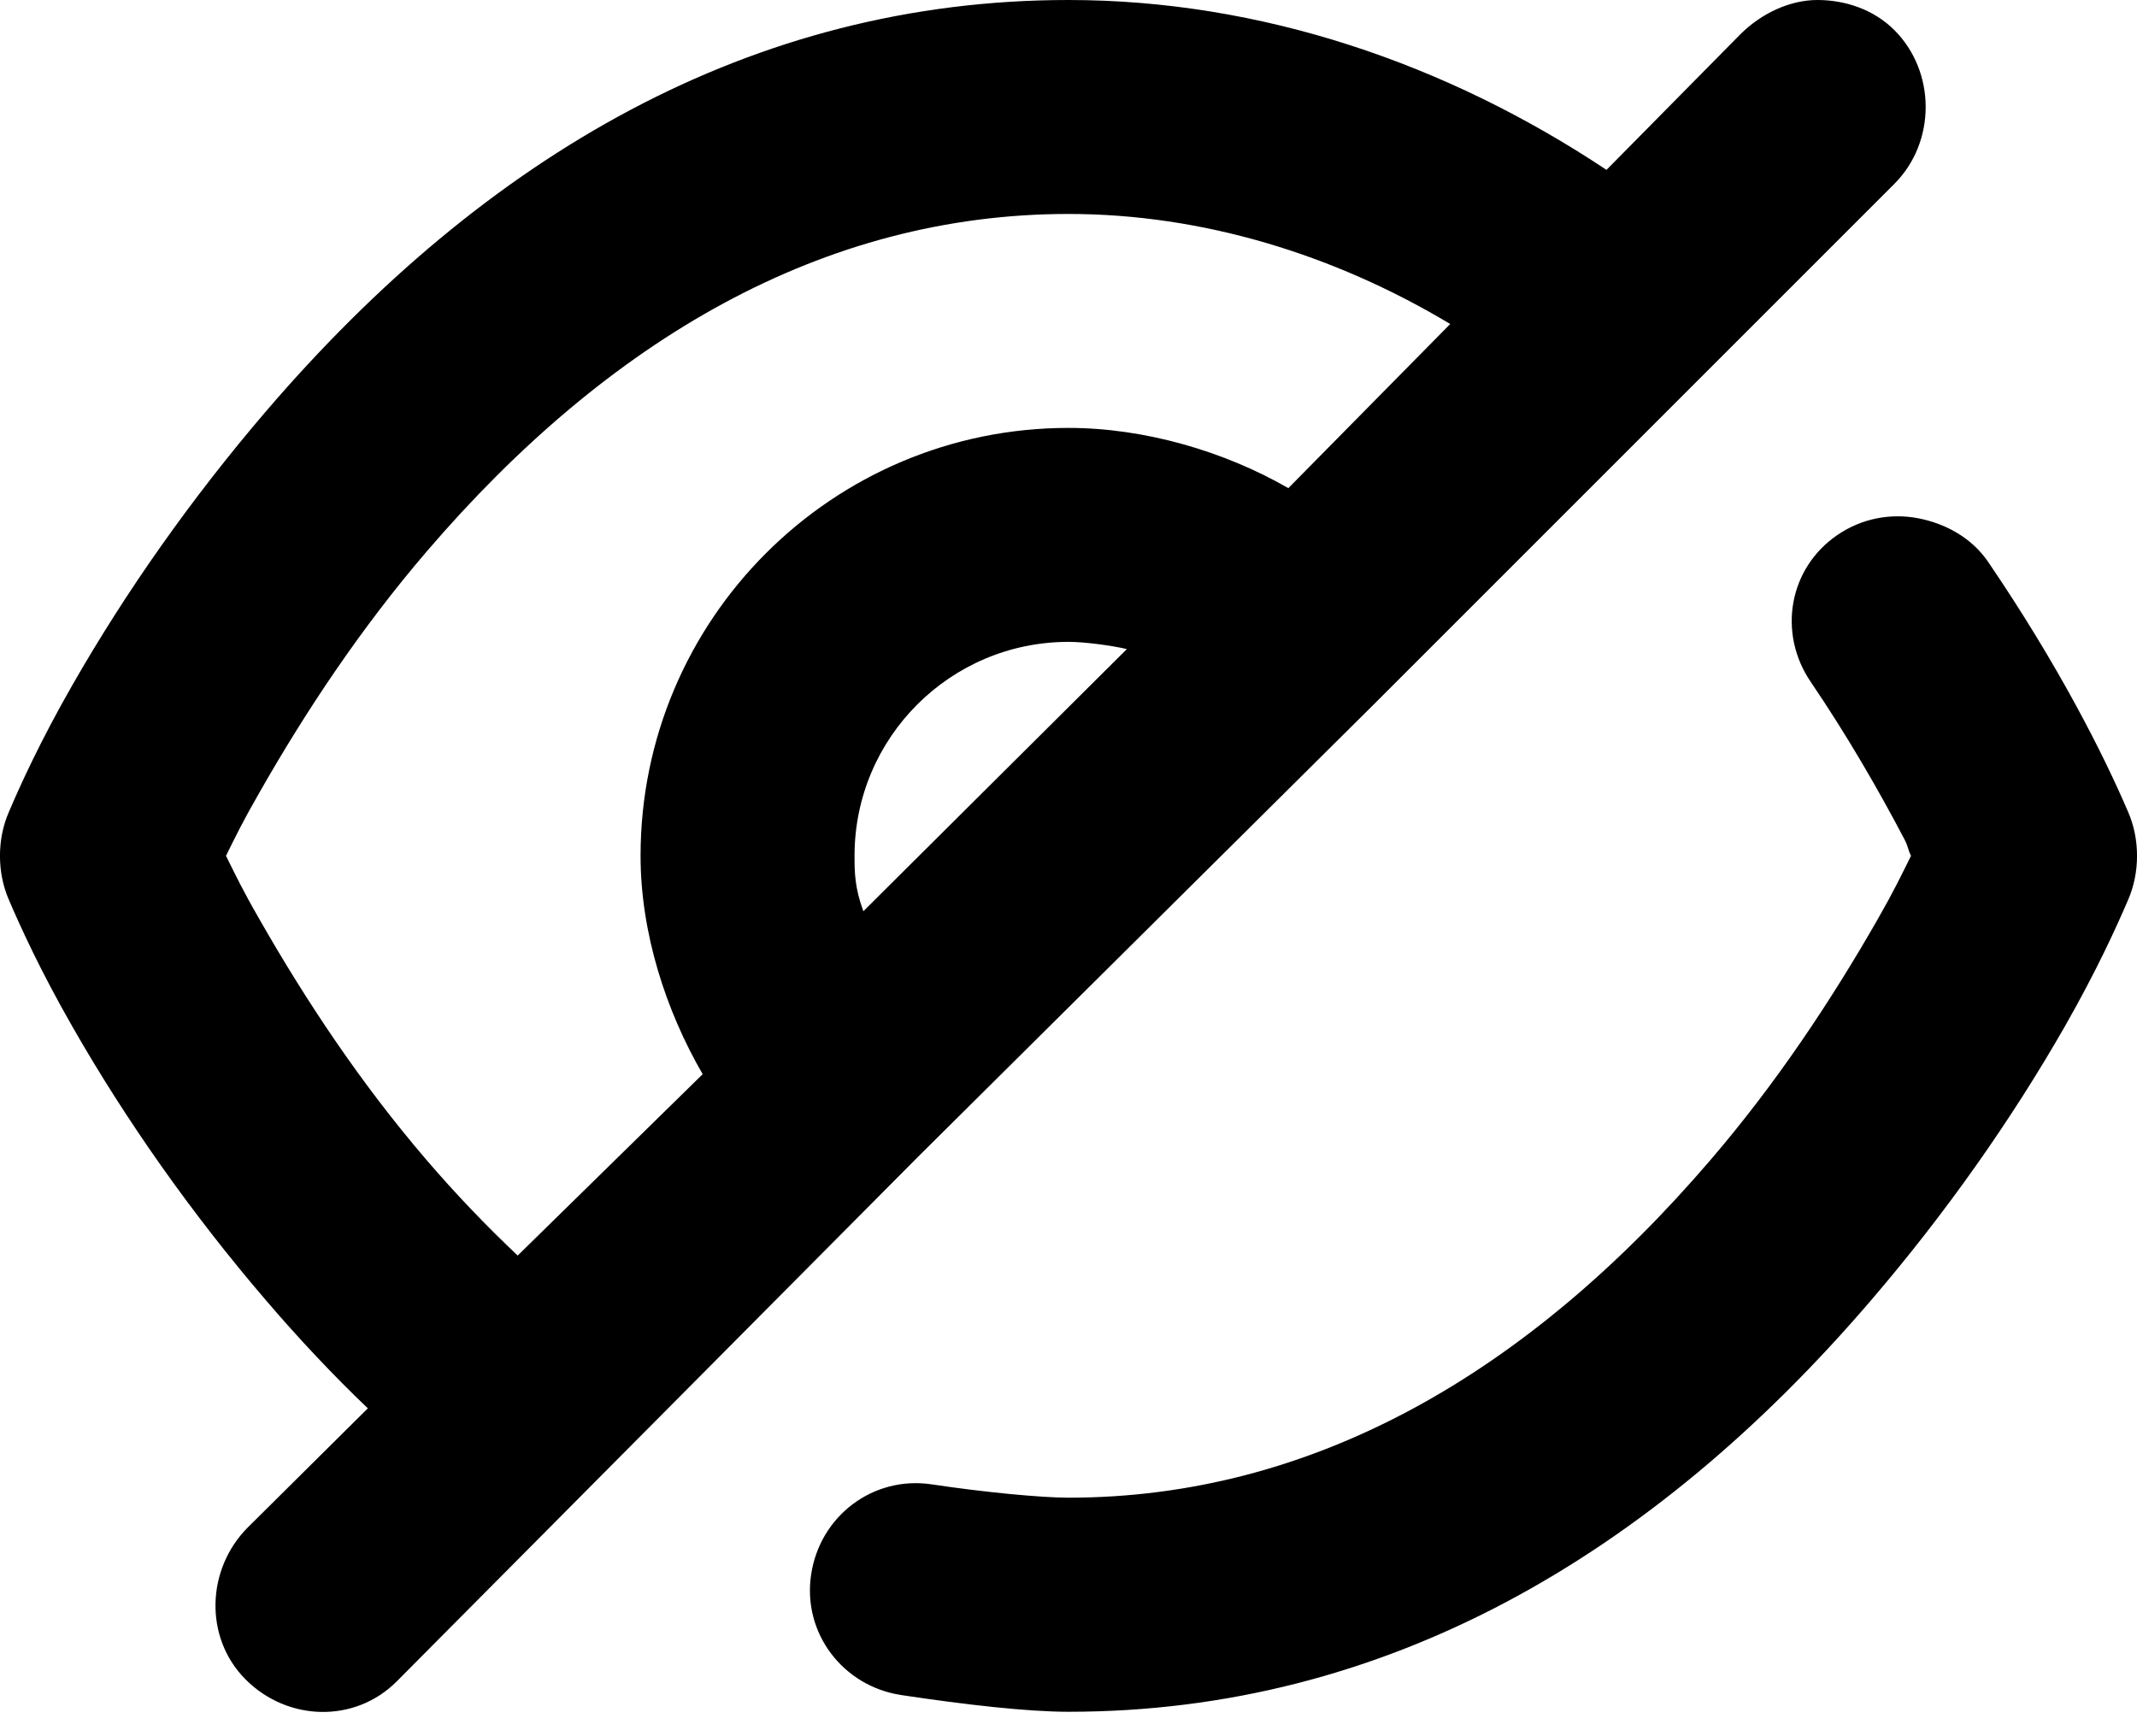 <svg
  viewBox="0 0 16 13"
  xmlns="http://www.w3.org/2000/svg"
>
  <path
    d="M8 0C5.63 0 3.633 1.165 1.992 3.079C1.431 3.734 0.94 4.433 0.541 5.131C0.299 5.554 0.151 5.881 0.065 6.083C-0.022 6.284 -0.022 6.532 0.065 6.734C0.151 6.935 0.299 7.262 0.541 7.685C0.94 8.384 1.431 9.083 1.992 9.737C2.233 10.019 2.495 10.298 2.754 10.545L1.856 11.436C1.544 11.748 1.527 12.263 1.839 12.575C2.152 12.889 2.655 12.904 2.969 12.591L6.874 8.661L10.278 5.282L14.183 1.377C14.496 1.064 14.496 0.538 14.183 0.225C14.027 0.069 13.812 0 13.607 0C13.402 0 13.189 0.099 13.032 0.255L12.028 1.272C10.832 0.476 9.44 0 8 0ZM8 1.602C9.001 1.602 9.989 1.905 10.858 2.426L9.646 3.655C9.167 3.379 8.57 3.204 8 3.204C6.231 3.204 4.796 4.639 4.796 6.408C4.796 6.983 4.984 7.565 5.261 8.043L3.876 9.401C3.64 9.178 3.409 8.937 3.194 8.686C2.704 8.115 2.294 7.499 1.943 6.884C1.818 6.667 1.765 6.555 1.692 6.408C1.765 6.261 1.818 6.15 1.943 5.933C2.294 5.317 2.704 4.702 3.194 4.13C4.557 2.54 6.165 1.602 8 1.602ZM14.359 3.88C14.157 3.842 13.941 3.88 13.758 4.005C13.392 4.254 13.308 4.741 13.558 5.107C13.829 5.506 14.065 5.915 14.258 6.283C14.289 6.341 14.283 6.359 14.308 6.408C14.235 6.555 14.182 6.667 14.058 6.884C13.706 7.499 13.296 8.115 12.806 8.686C11.443 10.277 9.835 11.214 8 11.214C7.801 11.214 7.38 11.175 6.974 11.114C6.536 11.049 6.138 11.352 6.073 11.79C6.007 12.228 6.311 12.626 6.749 12.692C7.234 12.765 7.695 12.817 8 12.817C10.37 12.817 12.367 11.652 14.008 9.737C14.569 9.083 15.06 8.384 15.46 7.685C15.701 7.262 15.849 6.935 15.935 6.734C16.022 6.532 16.022 6.284 15.935 6.083C15.751 5.652 15.413 4.982 14.884 4.205C14.759 4.023 14.56 3.918 14.359 3.88ZM8 4.806C8.123 4.806 8.321 4.833 8.437 4.86L6.464 6.823C6.399 6.645 6.398 6.531 6.398 6.408C6.398 5.523 7.116 4.806 8 4.806Z"
  />
</svg>
